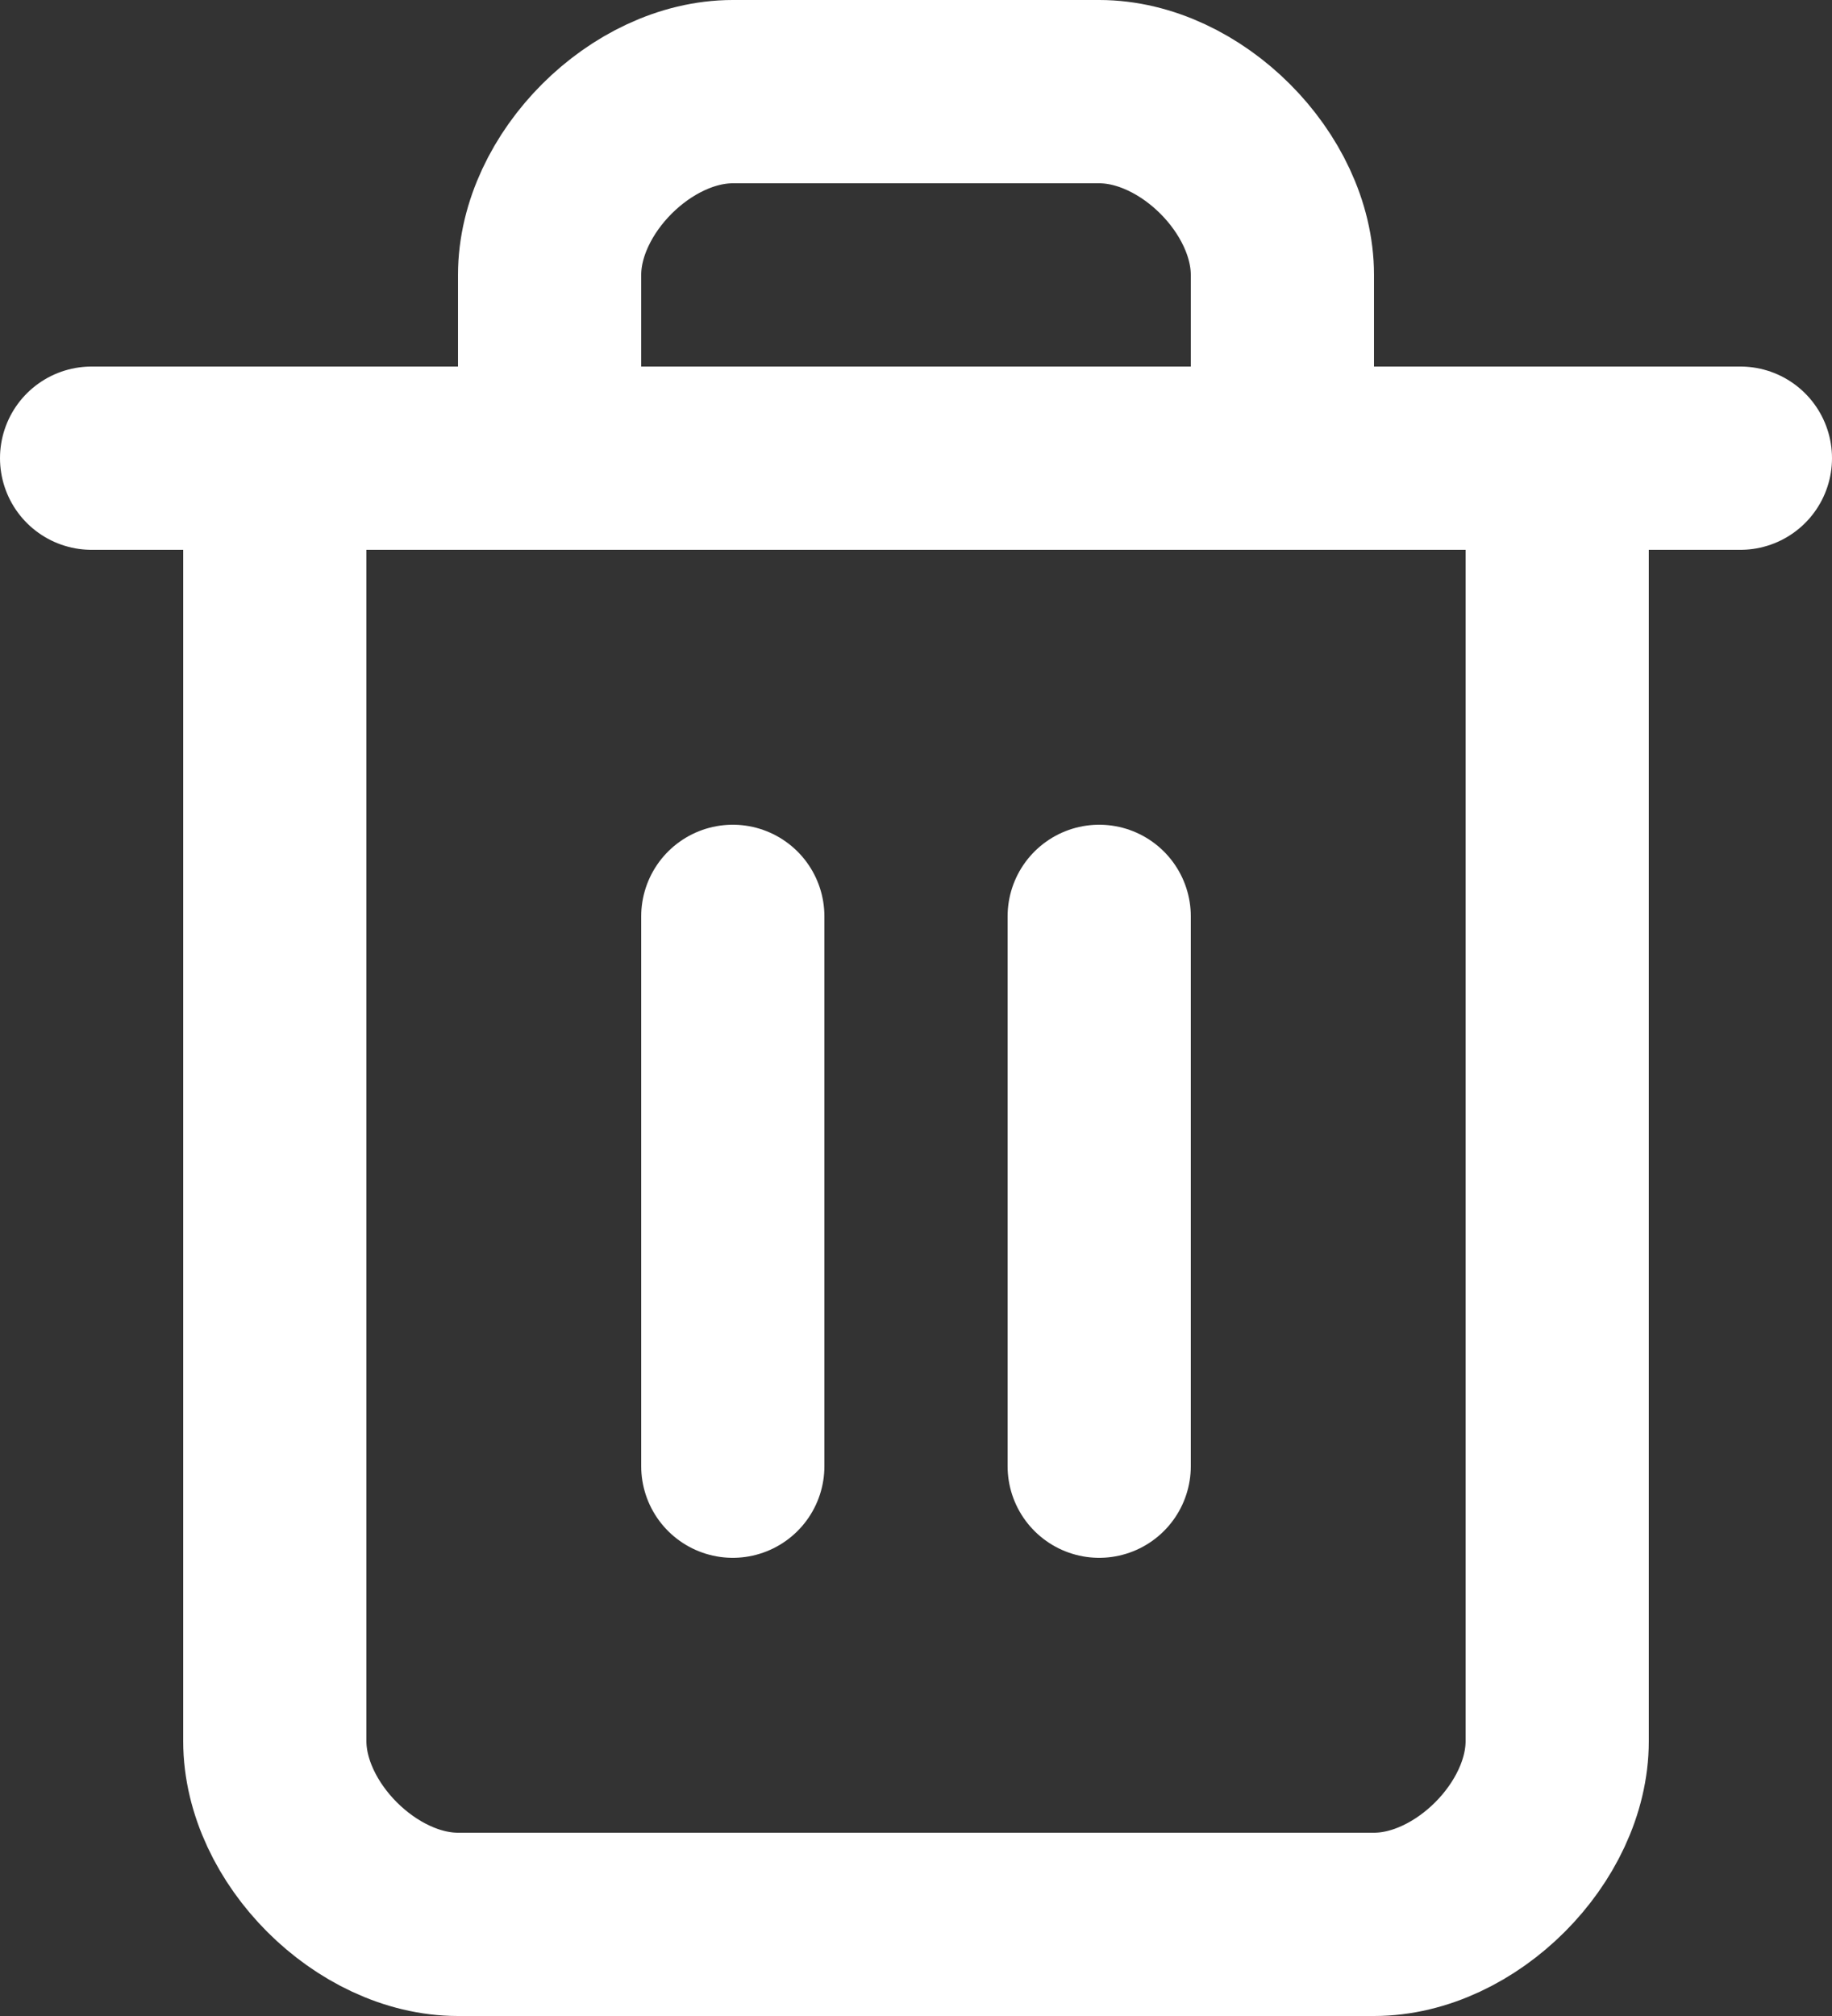 <svg width="20" height="22" viewBox="0 0 20 22" fill="none" xmlns="http://www.w3.org/2000/svg">
<rect x="0" y="0" width="20" height="22" fill="#333333" stroke="none"/>
<path d="M1 5H19M17 5V19C17 20 16 21 15 21H5C4 21 3 20 3 19V5M6 5V3C6 2 7 1 8 1H12C13 1 14 2 14 3V5M8 10V16M12 10V16" stroke="white" stroke-width="2" stroke-linecap="round" stroke-linejoin="round"/>
</svg>
